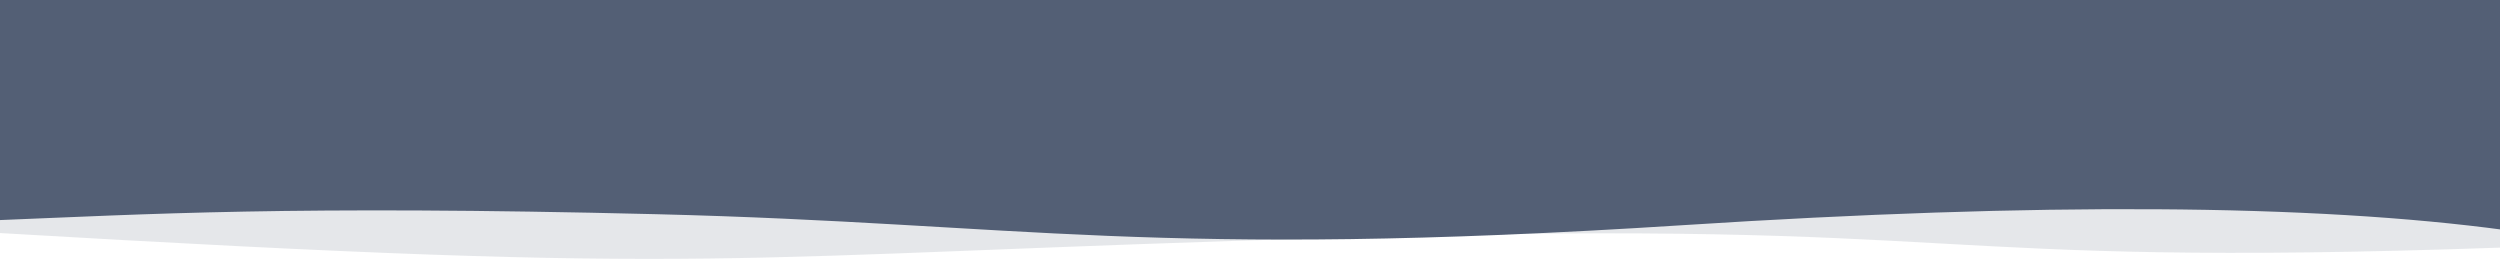 <svg width="1294" height="140" xmlns="http://www.w3.org/2000/svg">
 <!-- Generator: Sketch 46.1 (44463) - http://www.bohemiancoding.com/sketch -->
 <title>wave_header</title>
 <desc>Created with Sketch.</desc>

 <g>
  <title>background</title>
  <rect fill="none" id="canvas_background" height="402" width="582" y="-1" x="-1"/>
 </g>
 <g>
  <title>Layer 1</title>
  <g fill-rule="evenodd" fill="none" id="Ressource">
   <g id="wave_header">
    <g id="Group-4-Copy">
     <path opacity="0.15" fill="#535F75" id="Wave" d="m-5,-1l1300,0c-0.156,26.657 -0.156,69.704 0,129.143c-309.04,10.856 -265.033,-14.694 -598.497,-5.211c-333.463,9.483 -310.897,20.385 -701.503,-2.589c1,-33.216 1,-73.664 0,-121.343z"/>
     <path fill="#535F75" id="Wave" d="m1297,-1l-924.701,0l-376.299,0c0,60.12 0,98.476 0,115.07c80.395,-3.2 154.186,-7.874 343.718,-3.2c189.532,4.674 256.458,23.366 531.96,5.645c183.668,-11.814 325.442,-10.945 425.321,2.608l0,-120.123z"/>
    </g>
   </g>
  </g>
 </g>
</svg>